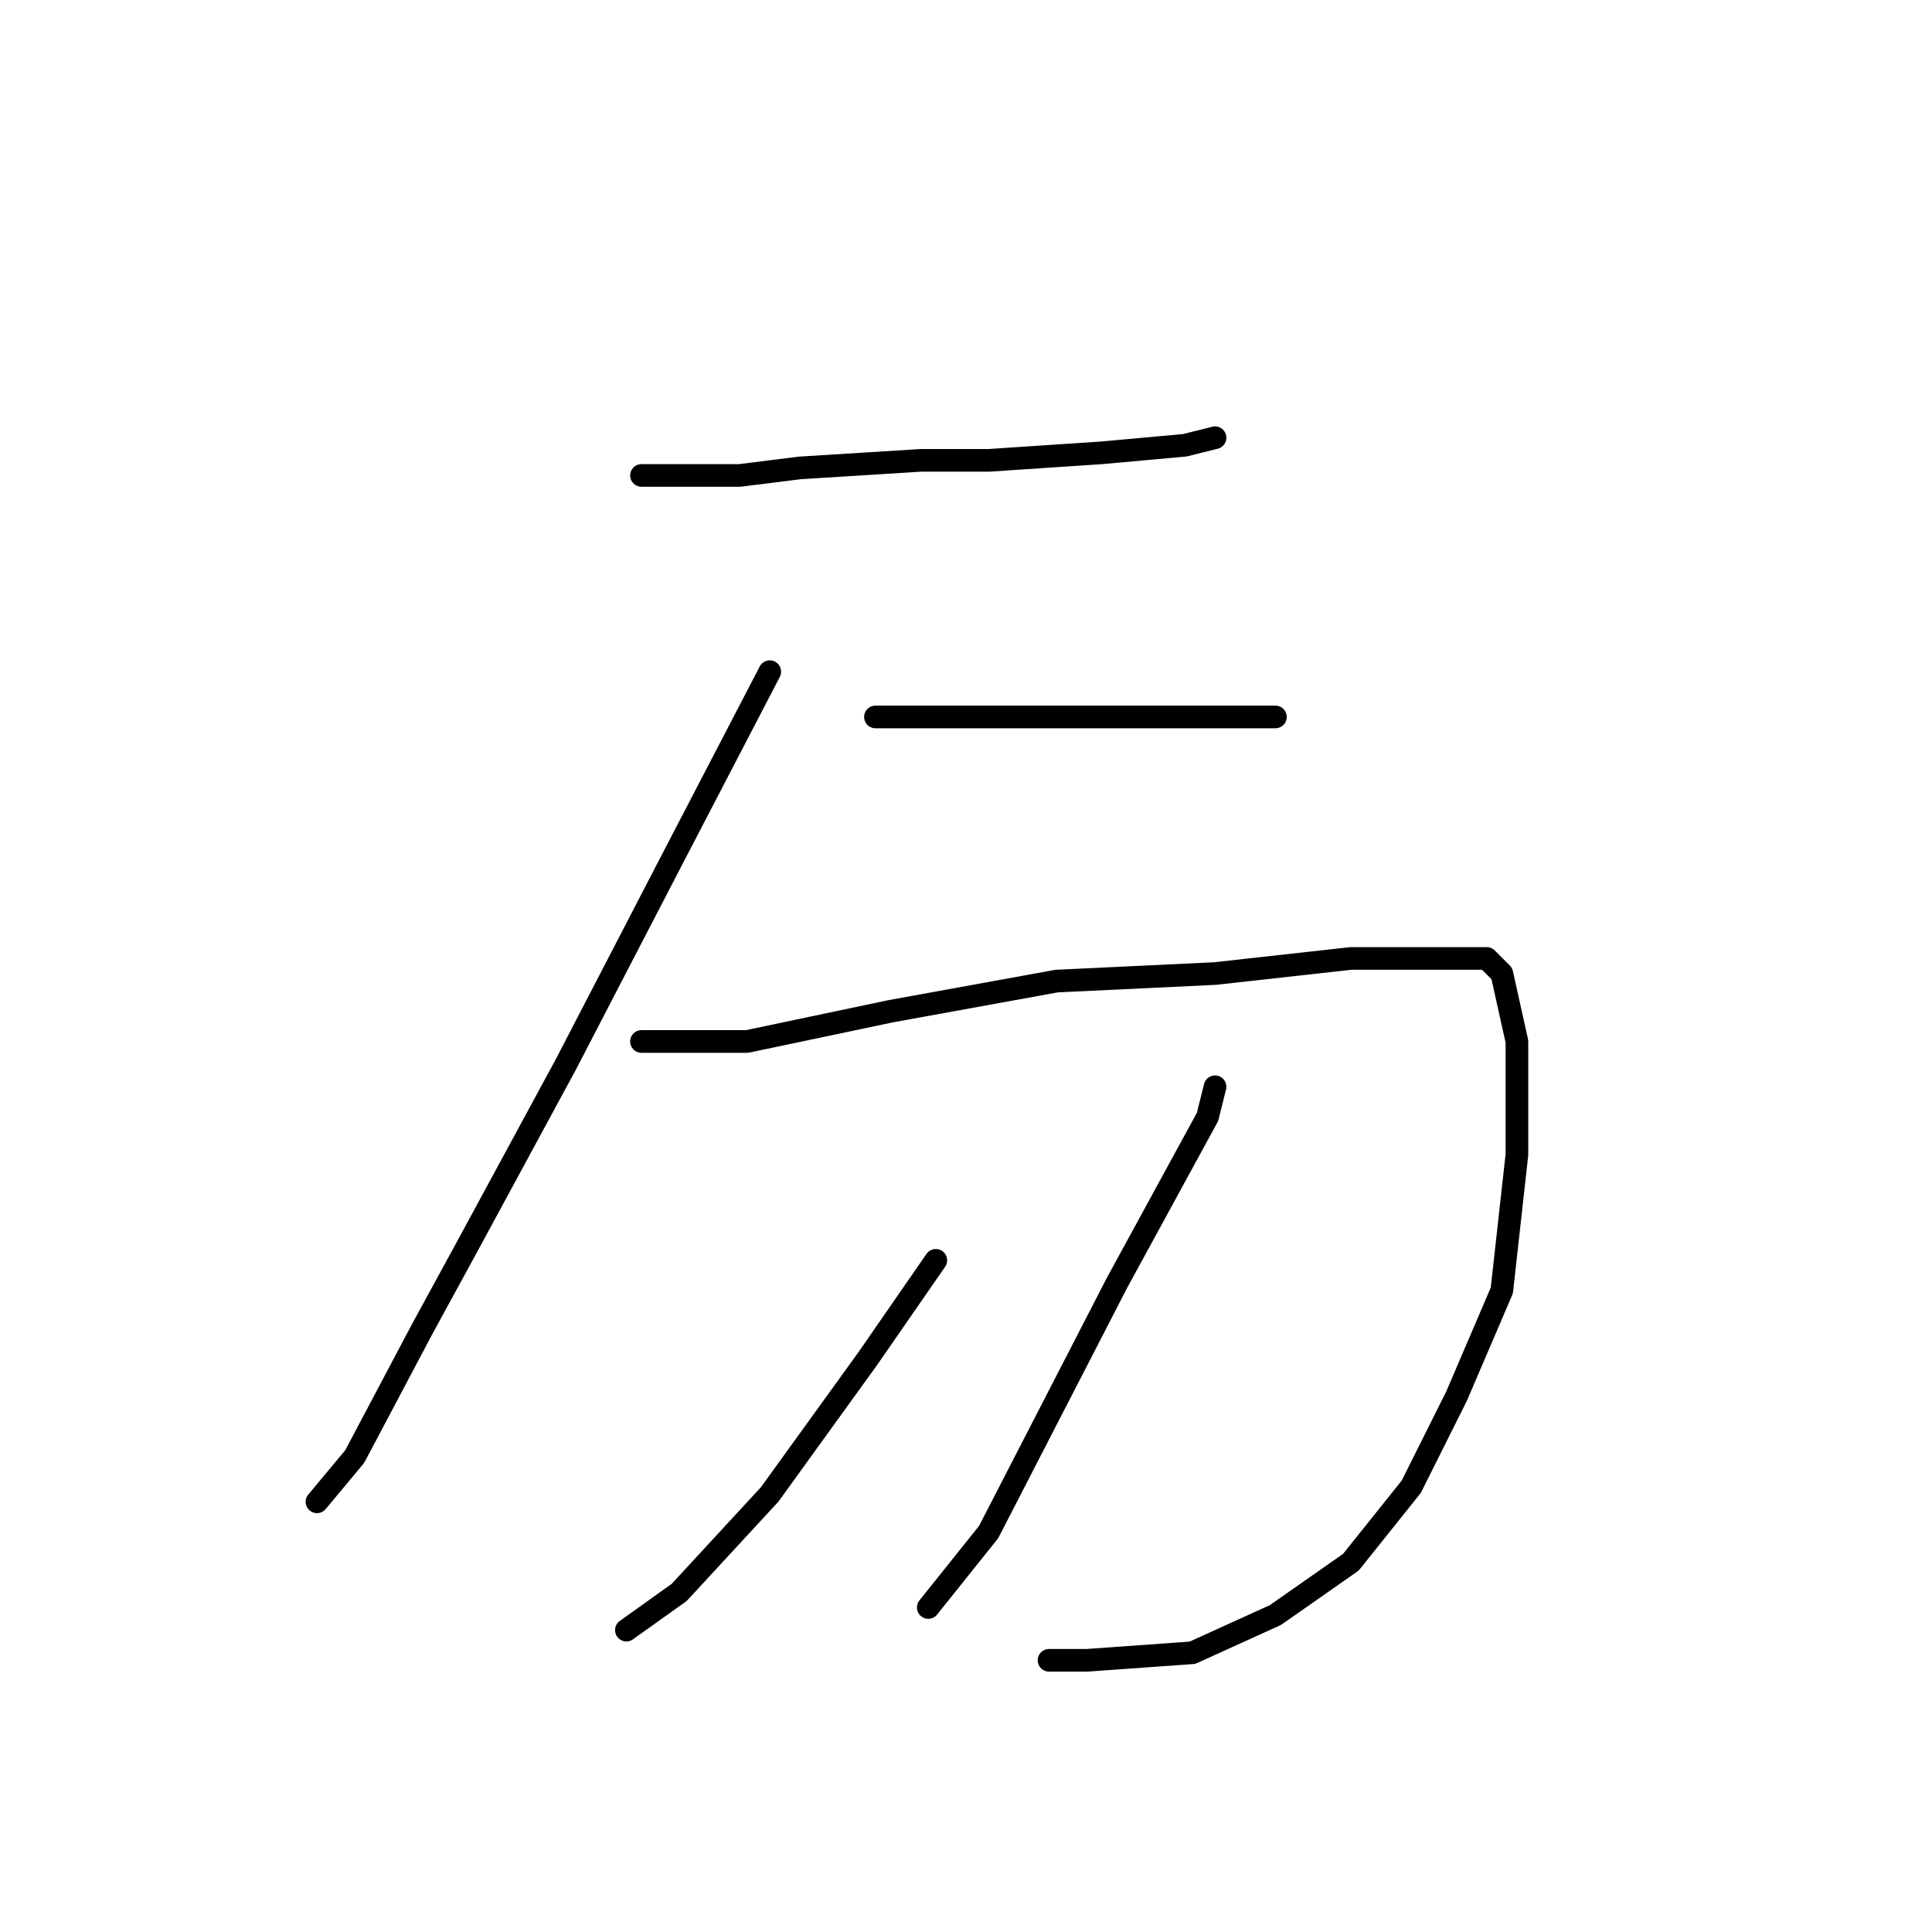 <?xml version="1.0" standalone="no"?>
    <svg width="256" height="256" xmlns="http://www.w3.org/2000/svg" version="1.1">
    <polyline stroke="black" stroke-width="3" stroke-linecap="round" fill="transparent" stroke-linejoin="round" points="85 63 98 63 106 62 122 61 131 61 146 60 157 59 161 58 161 58 " />
        <polyline stroke="black" stroke-width="3" stroke-linecap="round" fill="transparent" stroke-linejoin="round" points="102 89 89 114 75 141 62 165 56 176 47 193 42 199 42 199 " />
        <polyline stroke="black" stroke-width="3" stroke-linecap="round" fill="transparent" stroke-linejoin="round" points="116 95 123 95 146 95 159 95 164 95 169 95 169 95 " />
        <polyline stroke="black" stroke-width="3" stroke-linecap="round" fill="transparent" stroke-linejoin="round" points="85 138 99 138 118 134 140 130 161 129 179 127 191 127 197 127 199 129 201 138 201 153 199 171 193 185 187 197 179 207 169 214 158 219 144 220 139 220 139 220 " />
        <polyline stroke="black" stroke-width="3" stroke-linecap="round" fill="transparent" stroke-linejoin="round" points="124 167 115 180 102 198 90 211 83 216 83 216 " />
        <polyline stroke="black" stroke-width="3" stroke-linecap="round" fill="transparent" stroke-linejoin="round" points="161 144 160 148 148 170 131 203 123 213 123 213 " />
        </svg>